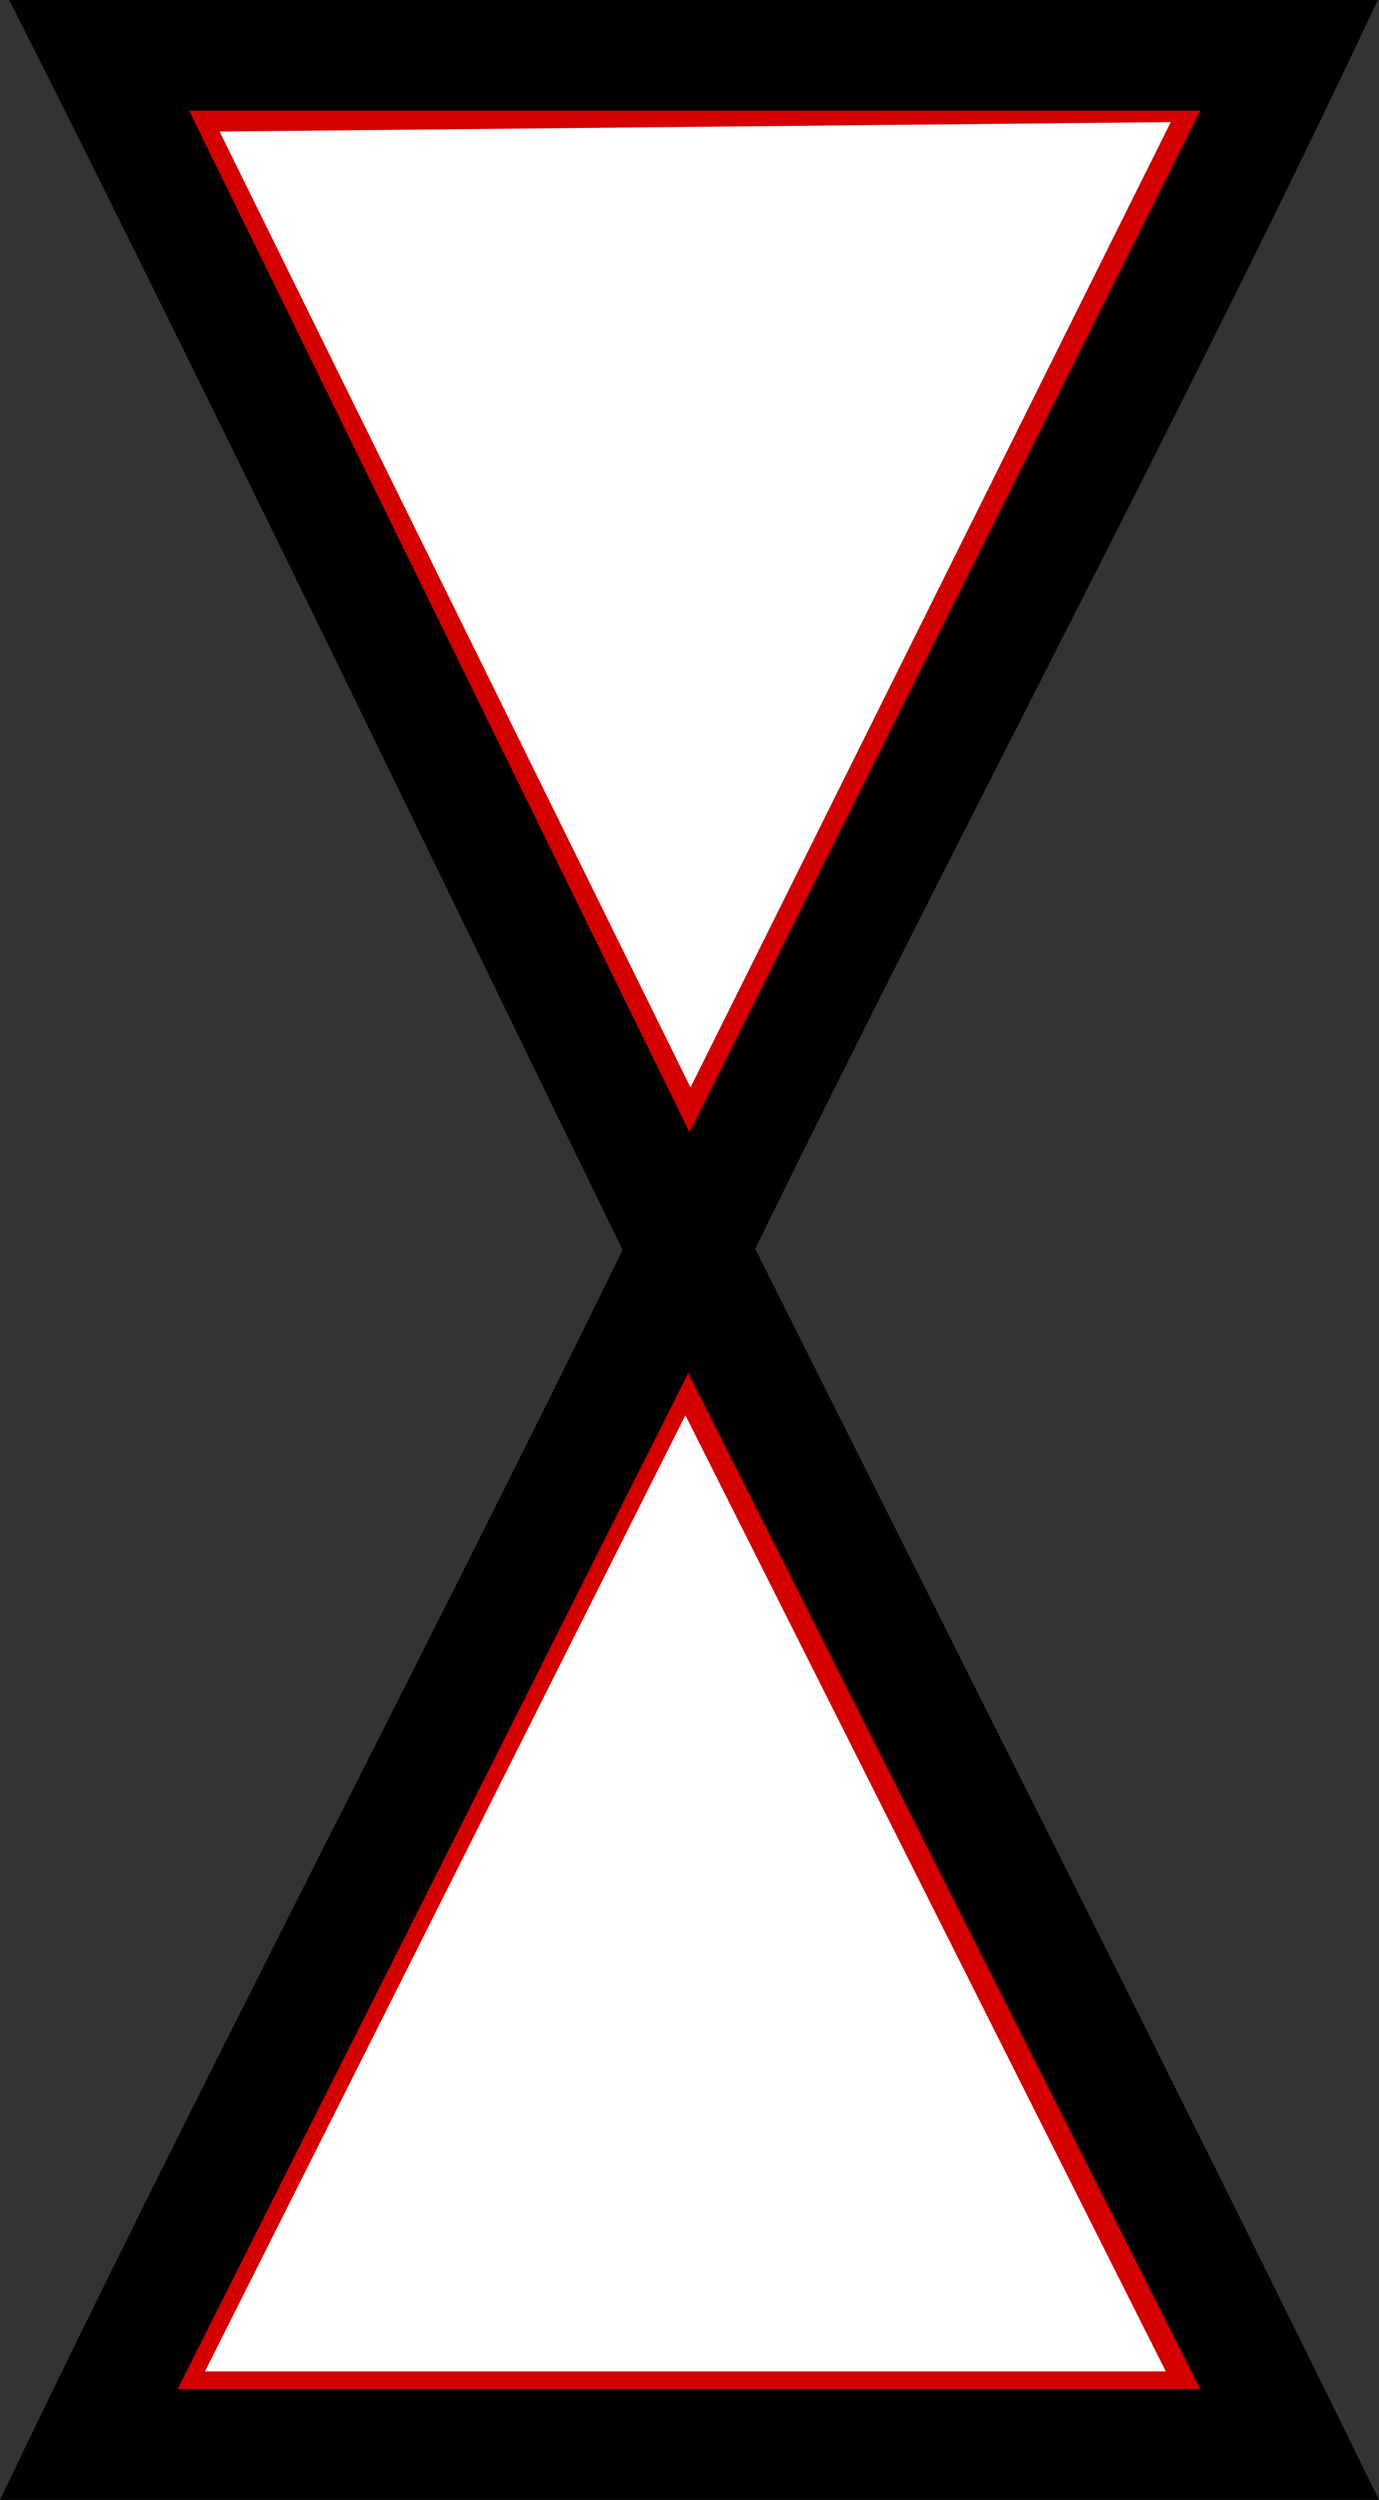 <?xml version="1.0" encoding="UTF-8" standalone="no"?>
<svg
   xmlns:dc="http://purl.org/dc/elements/1.1/"
   xmlns:cc="http://creativecommons.org/ns#"
   xmlns:rdf="http://www.w3.org/1999/02/22-rdf-syntax-ns#"
   xmlns:svg="http://www.w3.org/2000/svg"
   xmlns="http://www.w3.org/2000/svg"
   xmlns:sodipodi="http://sodipodi.sourceforge.net/DTD/sodipodi-0.dtd"
   xmlns:inkscape="http://www.inkscape.org/namespaces/inkscape"
   version="1.0"
   width="37.375"
   height="67.75"
   id="svg2"
   inkscape:version="0.48.2 r9819"
   sodipodi:docname="B_green_white.svg">
  <rect width="100%" height="100%" fill="#333333" stroke="none"/>
  <title
     id="title2984">Q9: Topmark, triangles, red and green</title>
  <defs
     id="defs8" />
  <sodipodi:namedview
     pagecolor="#ffffff"
     bordercolor="#666666"
     borderopacity="1"
     objecttolerance="10"
     gridtolerance="10"
     guidetolerance="10"
     inkscape:pageopacity="0"
     inkscape:pageshadow="2"
     inkscape:window-width="1440"
     inkscape:window-height="808"
     id="namedview6"
     showgrid="false"
     fit-margin-top="0"
     fit-margin-left="0"
     fit-margin-right="0"
     fit-margin-bottom="0"
     inkscape:zoom="7.3750704"
     inkscape:cx="-29.040858"
     inkscape:cy="33.875"
     inkscape:window-x="0"
     inkscape:window-y="0"
     inkscape:window-maximized="1"
     inkscape:current-layer="svg2" />
  <path
     style="fill:#ffffff;stroke:#d40000"
     d="m 18.576,37.242 13.83,27.525 -27.661,0 z"
     id="path2989"
     inkscape:connector-curvature="0"
     sodipodi:nodetypes="cccc" />
  <path
     style="fill:#ffffff;stroke:#d40000"
     d="M 32.542,2.801 5.152,3.073 18.712,30.598 z"
     id="path2987"
     inkscape:connector-curvature="0"
     sodipodi:nodetypes="cccc" />
  <path
     d="M 0.25,0 C 6.035,11.467 11.973,23.833 16.875,33.875 11.392,45.098 5.305,56.658 0,67.75 l 37.375,0 C 31.908,56.584 26.101,45.108 20.469,33.844 25.968,22.589 32.061,11.219 37.344,0 24.707,0 11.618,0 0.25,0 z M 5.125,3 32.531,3 18.688,30.688 z M 18.656,37.219 32.531,64.75 4.812,64.75 18.656,37.206 c 0.156,-0.029 -0.121,0.08 0,0.013 z"
     id="path4"
     inkscape:connector-curvature="0"
     sodipodi:nodetypes="cccccccccccccccc" />
</svg>

